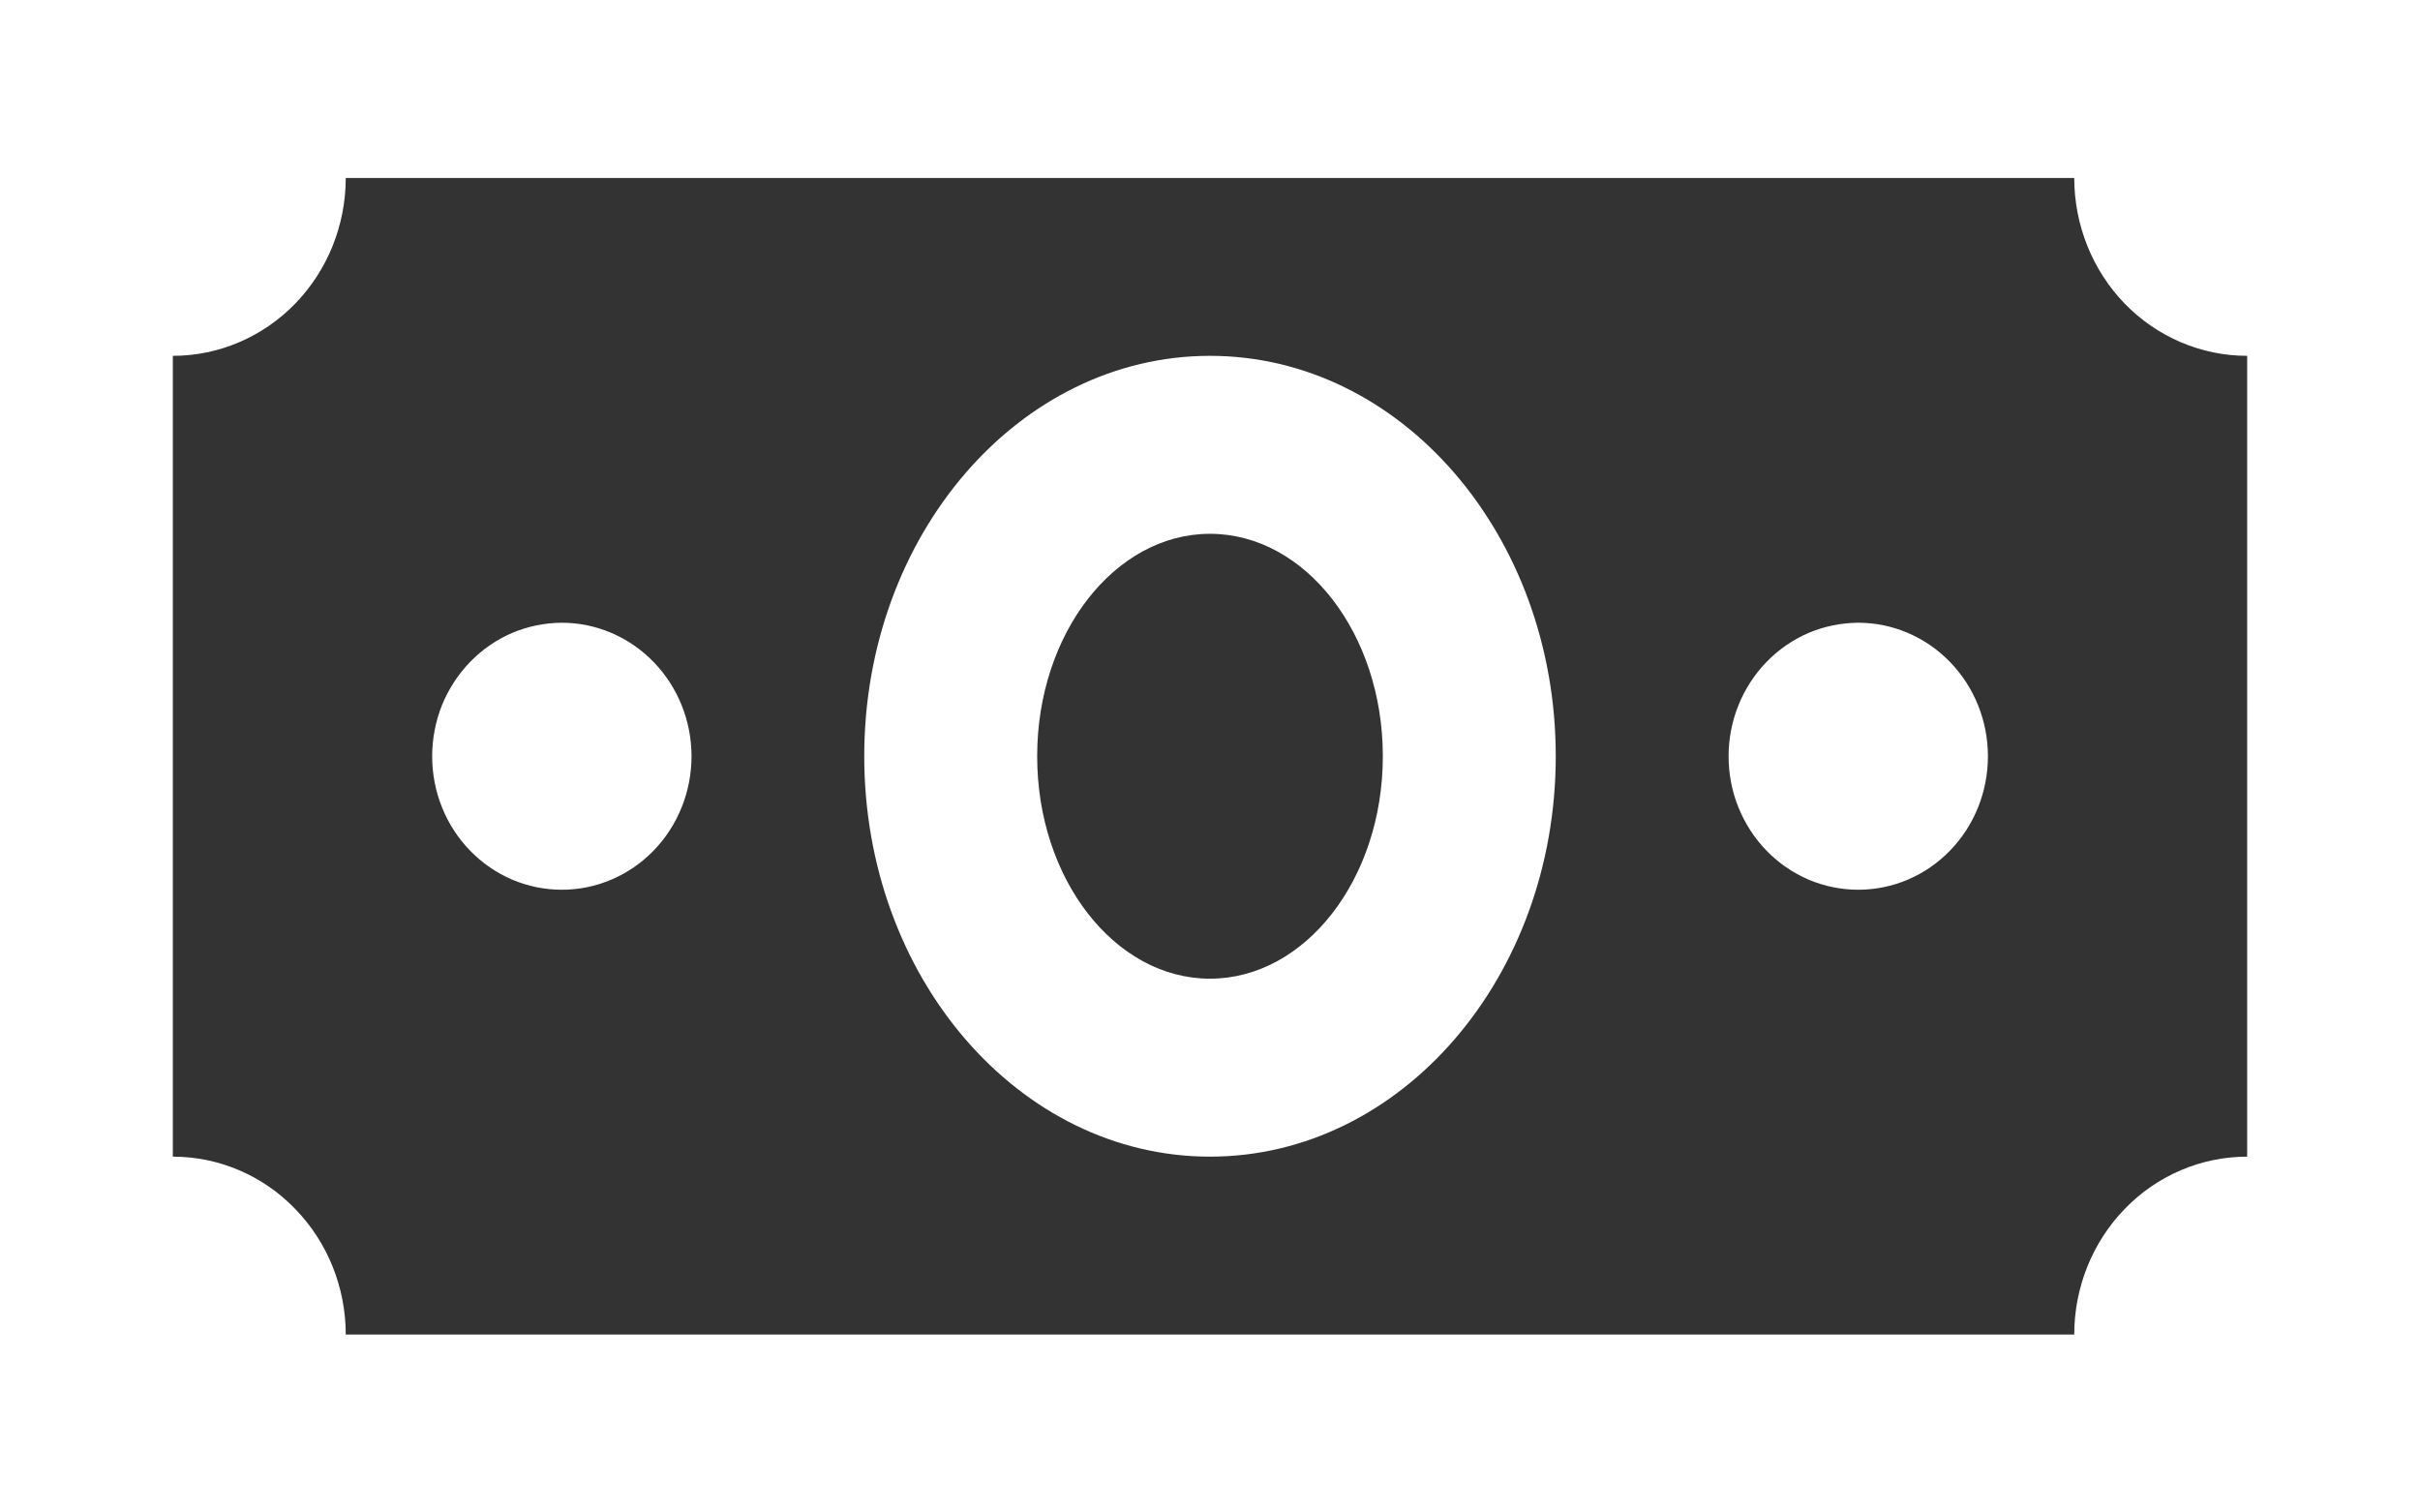<svg width="24" height="15" viewBox="0 0 24 15" fill="none" xmlns="http://www.w3.org/2000/svg">
<rect x="0" y="0" width="24" height="15" fill="#333333" stroke="none"/>
<path d="M0 0V15H24V0H0ZM3.429 1.765H20.571C20.571 2.233 20.752 2.682 21.073 3.013C21.395 3.343 21.831 3.529 22.286 3.529V11.471C21.831 11.471 21.395 11.656 21.073 11.988C20.752 12.318 20.571 12.767 20.571 13.235H3.429C3.429 12.767 3.248 12.318 2.926 11.988C2.605 11.656 2.169 11.471 1.714 11.471V3.529C2.169 3.529 2.605 3.343 2.926 3.013C3.248 2.682 3.429 2.233 3.429 1.765ZM12 3.529C10.105 3.529 8.571 5.308 8.571 7.5C8.571 9.692 10.105 11.471 12 11.471C13.895 11.471 15.429 9.692 15.429 7.5C15.429 5.308 13.895 3.529 12 3.529ZM12 5.294C12.945 5.294 13.714 6.283 13.714 7.5C13.714 8.717 12.945 9.706 12 9.706C11.055 9.706 10.286 8.717 10.286 7.5C10.286 6.283 11.055 5.294 12 5.294ZM5.571 6.176C5.403 6.177 5.235 6.211 5.079 6.277C4.923 6.344 4.782 6.442 4.662 6.565C4.543 6.688 4.448 6.834 4.383 6.994C4.319 7.155 4.286 7.327 4.286 7.501C4.286 7.675 4.319 7.847 4.384 8.008C4.448 8.168 4.543 8.314 4.663 8.437C4.782 8.56 4.924 8.657 5.08 8.724C5.236 8.79 5.403 8.824 5.572 8.824C5.913 8.824 6.24 8.685 6.482 8.436C6.723 8.188 6.858 7.851 6.858 7.5C6.858 7.149 6.722 6.812 6.481 6.564C6.24 6.316 5.913 6.176 5.571 6.176ZM18.429 6.176C18.26 6.177 18.092 6.211 17.936 6.277C17.78 6.344 17.639 6.442 17.519 6.565C17.4 6.688 17.305 6.834 17.241 6.994C17.176 7.155 17.143 7.327 17.143 7.501C17.143 7.675 17.176 7.847 17.241 8.008C17.306 8.168 17.4 8.314 17.52 8.437C17.639 8.56 17.781 8.657 17.937 8.724C18.093 8.79 18.261 8.824 18.429 8.824C18.77 8.824 19.098 8.685 19.339 8.436C19.58 8.188 19.715 7.851 19.715 7.5C19.715 7.149 19.579 6.812 19.338 6.564C19.097 6.316 18.77 6.176 18.429 6.176Z" fill="white"/>
</svg>
